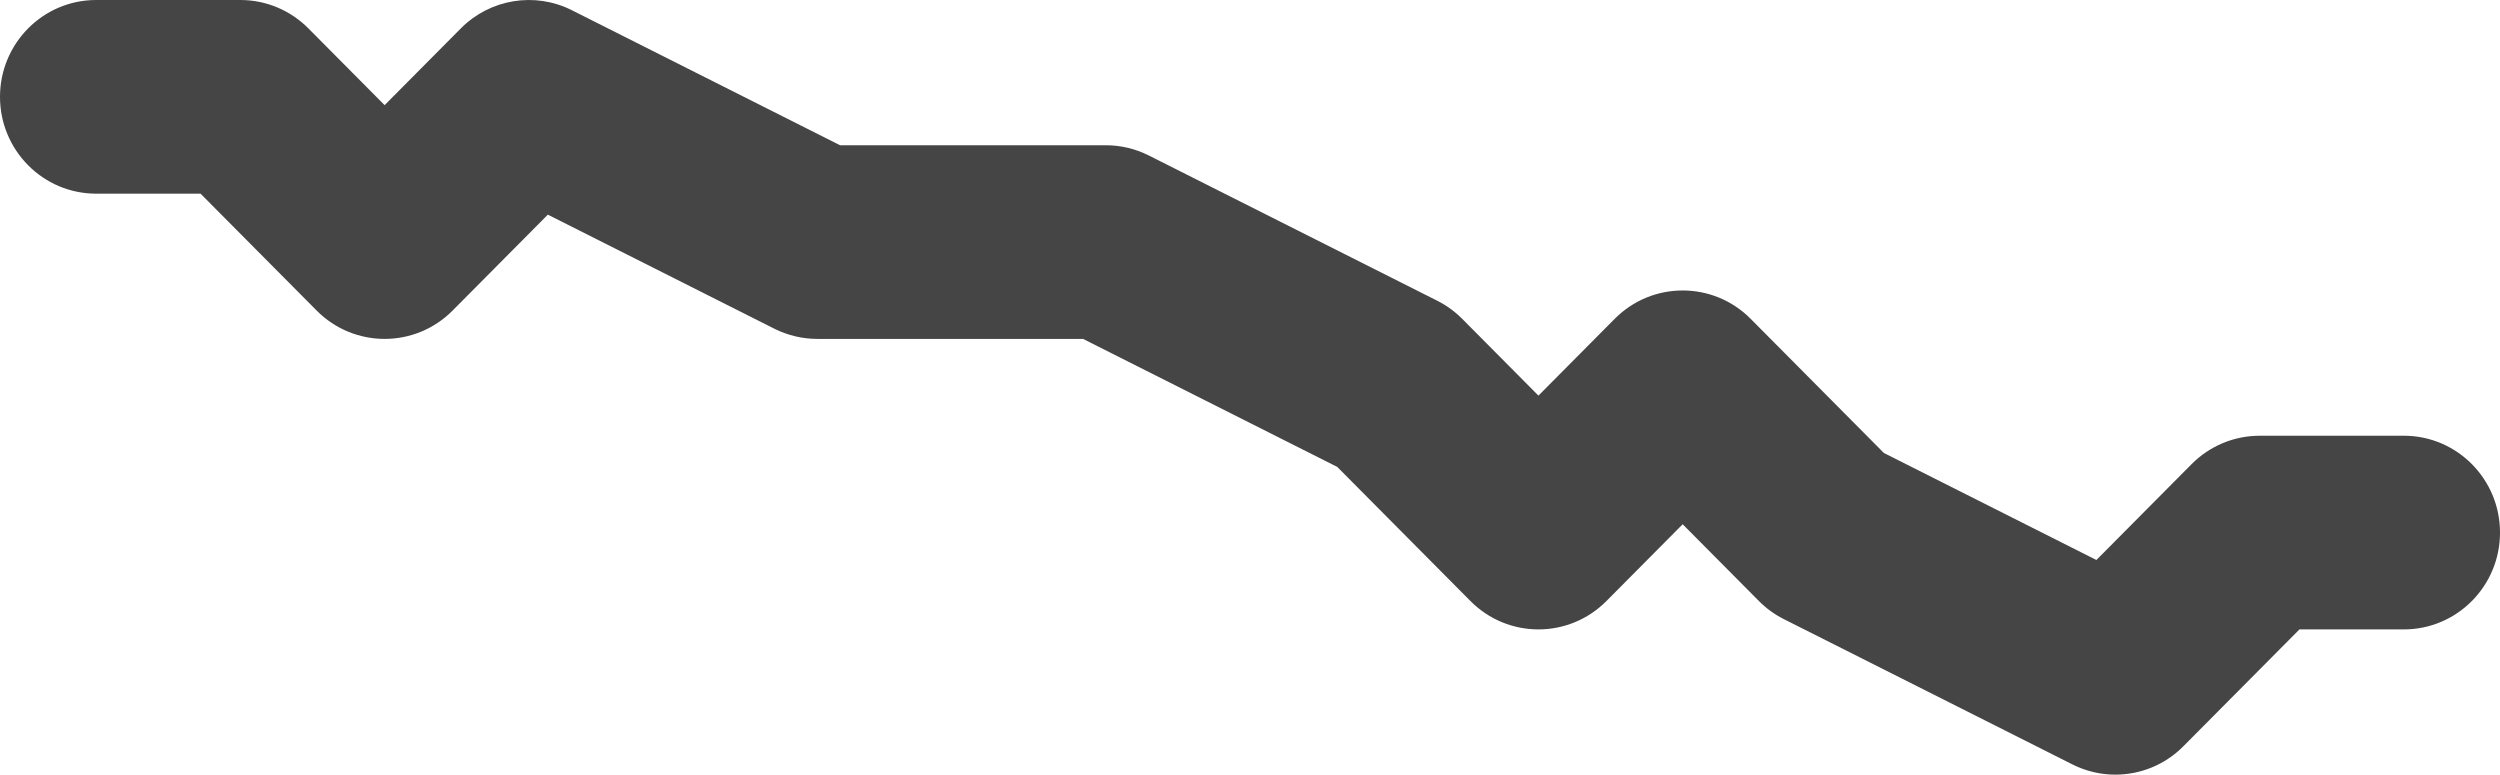 <?xml version="1.0" encoding="UTF-8" standalone="no"?>
<svg
   xmlns:dc="http://purl.org/dc/elements/1.1/"
   xmlns:cc="http://creativecommons.org/ns#"
   xmlns:rdf="http://www.w3.org/1999/02/22-rdf-syntax-ns#"
   xmlns:svg="http://www.w3.org/2000/svg"
   xmlns="http://www.w3.org/2000/svg"
   xmlns:sodipodi="http://sodipodi.sourceforge.net/DTD/sodipodi-0.dtd"
   xmlns:inkscape="http://www.inkscape.org/namespaces/inkscape"
   width="76.135"
   height="23.591"
   viewBox="0 0 76.135 23.591"
   fill="none"
   version="1.1"
   id="svg136"
   sodipodi:docname="tech.svg"
   inkscape:version="1.0.1 (3bc2e813f5, 2020-09-07)">
  <defs
     id="defs140" />
  <sodipodi:namedview
     pagecolor="#ffffff"
     bordercolor="#666666"
     borderopacity="1"
     objecttolerance="10"
     gridtolerance="10"
     guidetolerance="10"
     inkscape:pageopacity="0"
     inkscape:pageshadow="2"
     inkscape:window-width="1900"
     inkscape:window-height="998"
     id="namedview138"
     showgrid="false"
     inkscape:zoom="1.9284526"
     inkscape:cx="215.24339"
     inkscape:cy="49.003971"
     inkscape:window-x="10"
     inkscape:window-y="44"
     inkscape:window-maximized="1"
     inkscape:current-layer="svg136"
     inkscape:lockguides="false"
     fit-margin-top="0"
     fit-margin-left="0"
     fit-margin-right="0"
     fit-margin-bottom="0" />
  <path
     d="m 73.206,13.27 h -4.392 c -0.776,0 -1.521,0.311 -2.07,0.864 l -2.9,2.92 -6.472,-3.259 -4.057,-4.085 c -1.143,-1.152 -2.998,-1.152 -4.141,0 l -2.322,2.338 -2.322,-2.338 C 44.308,9.486 44.051,9.3 43.769,9.158 L 34.984,4.734 C 34.578,4.53 34.13,4.423 33.675,4.423 H 25.582 L 17.415,0.311 C 16.288,-0.256 14.926,-0.033 14.035,0.864 L 11.713,3.202 9.391,0.864 C 8.842,0.311 8.097,0 7.321,0 H 2.928 C 1.311,0 0,1.321 0,2.949 0,4.577 1.311,5.898 2.928,5.898 h 3.18 L 9.643,9.457 c 1.143,1.152 2.998,1.152 4.141,0 l 2.9,-2.92 6.897,3.473 c 0.406,0.204 0.855,0.311 1.309,0.311 h 8.093 l 7.741,3.898 4.057,4.085 c 1.143,1.152 2.998,1.152 4.141,0 l 2.322,-2.338 2.322,2.338 c 0.223,0.224 0.479,0.411 0.761,0.552 l 8.785,4.423 c 0.416,0.21 0.864,0.312 1.309,0.312 0.76,0 1.51,-0.297 2.071,-0.864 l 3.535,-3.559 h 3.18 c 1.617,0 2.928,-1.321 2.928,-2.949 0,-1.628 -1.311,-2.949 -2.928,-2.949 z"
     fill="#4B70CE"
     id="path114"
     style="fill:#454545;fill-opacity:1" />
</svg>
